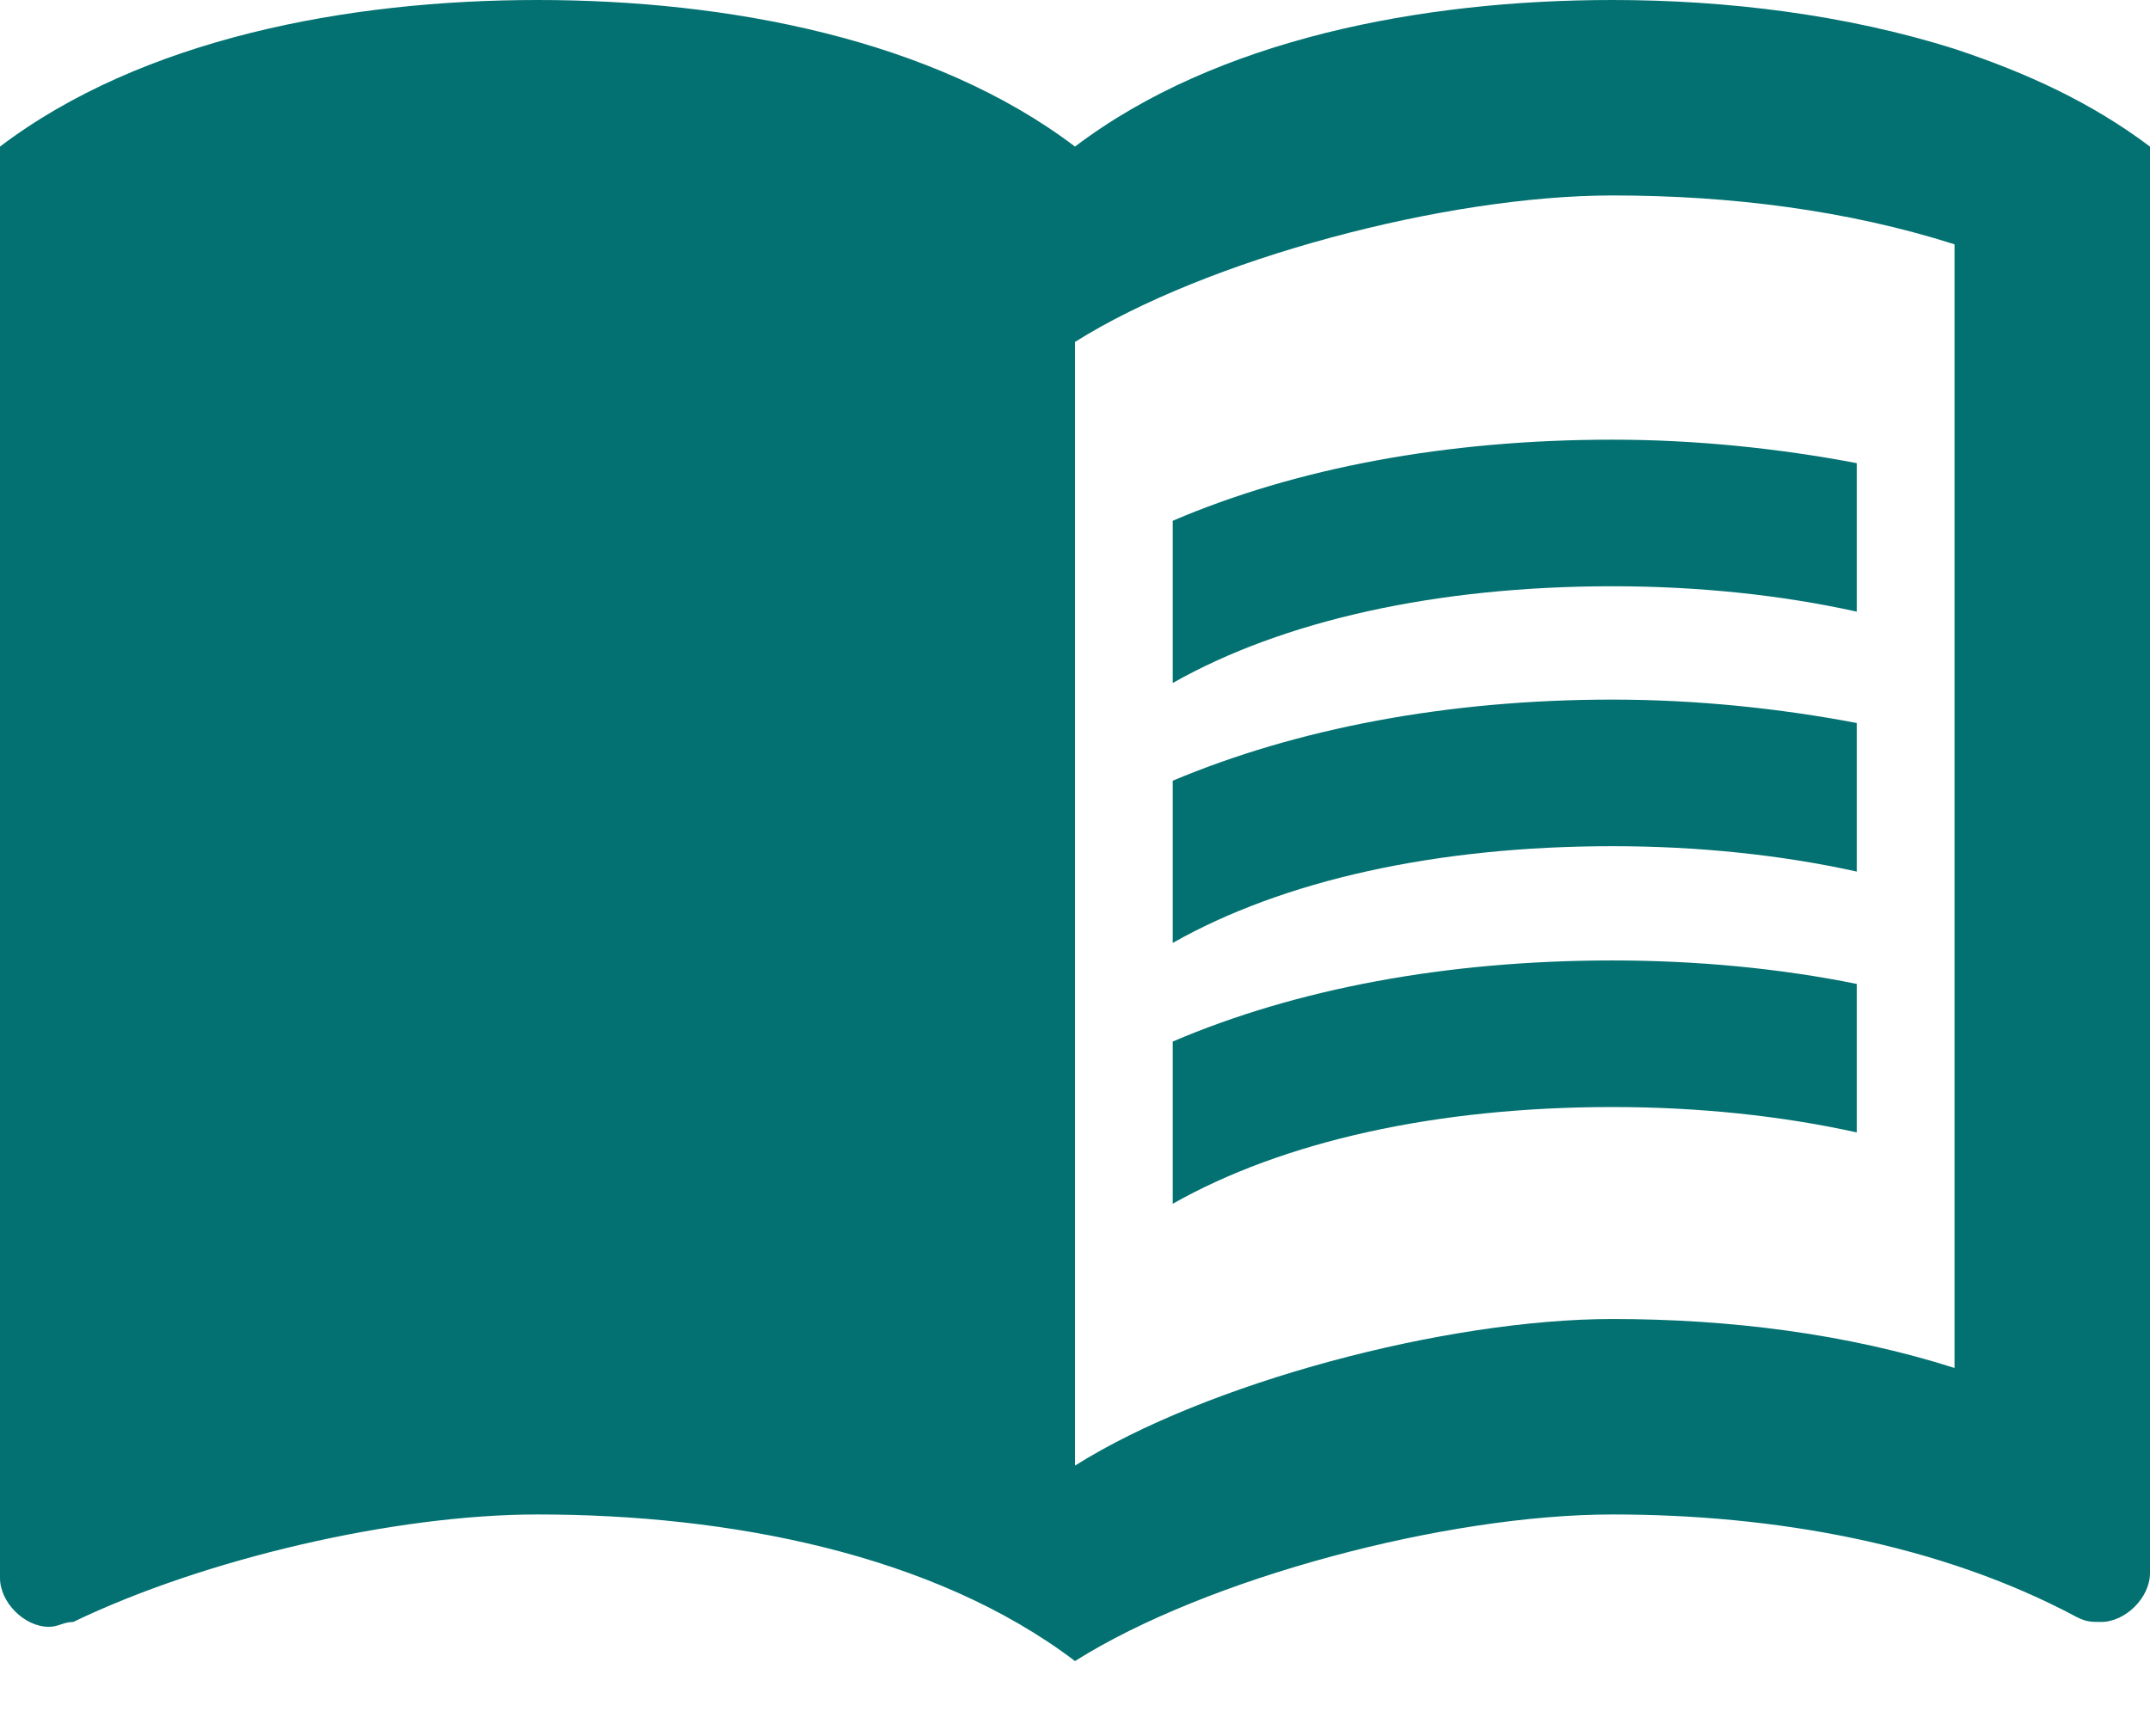<svg width="26" height="21" viewBox="0 0 26 21" fill="none" xmlns="http://www.w3.org/2000/svg">
<path d="M23.636 0.591C22.325 0.177 20.883 0 19.5 0C17.195 0 14.714 0.473 13 1.773C11.286 0.473 8.805 0 6.5 0C4.195 0 1.714 0.473 0 1.773V19.086C0 19.382 0.295 19.677 0.591 19.677C0.709 19.677 0.768 19.618 0.886 19.618C2.482 18.85 4.786 18.318 6.5 18.318C8.805 18.318 11.286 18.791 13 20.091C14.595 19.086 17.491 18.318 19.5 18.318C21.45 18.318 23.459 18.673 25.114 19.559C25.232 19.618 25.291 19.618 25.409 19.618C25.704 19.618 26 19.323 26 19.027V1.773C25.291 1.241 24.523 0.886 23.636 0.591ZM23.636 16.546C22.336 16.132 20.918 15.954 19.5 15.954C17.491 15.954 14.595 16.723 13 17.727V4.136C14.595 3.132 17.491 2.364 19.5 2.364C20.918 2.364 22.336 2.541 23.636 2.955V16.546Z" fill="#037171"/>
<path d="M19.5 7.091C20.54 7.091 21.544 7.197 22.454 7.398V5.602C21.521 5.425 20.516 5.318 19.5 5.318C17.491 5.318 15.671 5.661 14.182 6.299V8.261C15.517 7.505 17.372 7.091 19.5 7.091Z" fill="#037171"/>
<path d="M14.182 9.443V11.405C15.517 10.648 17.372 10.235 19.5 10.235C20.54 10.235 21.544 10.341 22.454 10.542V8.745C21.521 8.568 20.516 8.462 19.5 8.462C17.491 8.462 15.671 8.816 14.182 9.443Z" fill="#037171"/>
<path d="M19.5 11.617C17.491 11.617 15.671 11.96 14.182 12.598V14.56C15.517 13.804 17.372 13.39 19.5 13.39C20.54 13.39 21.544 13.496 22.454 13.697V11.901C21.521 11.712 20.516 11.617 19.5 11.617Z" fill="#037171"/>
</svg>

